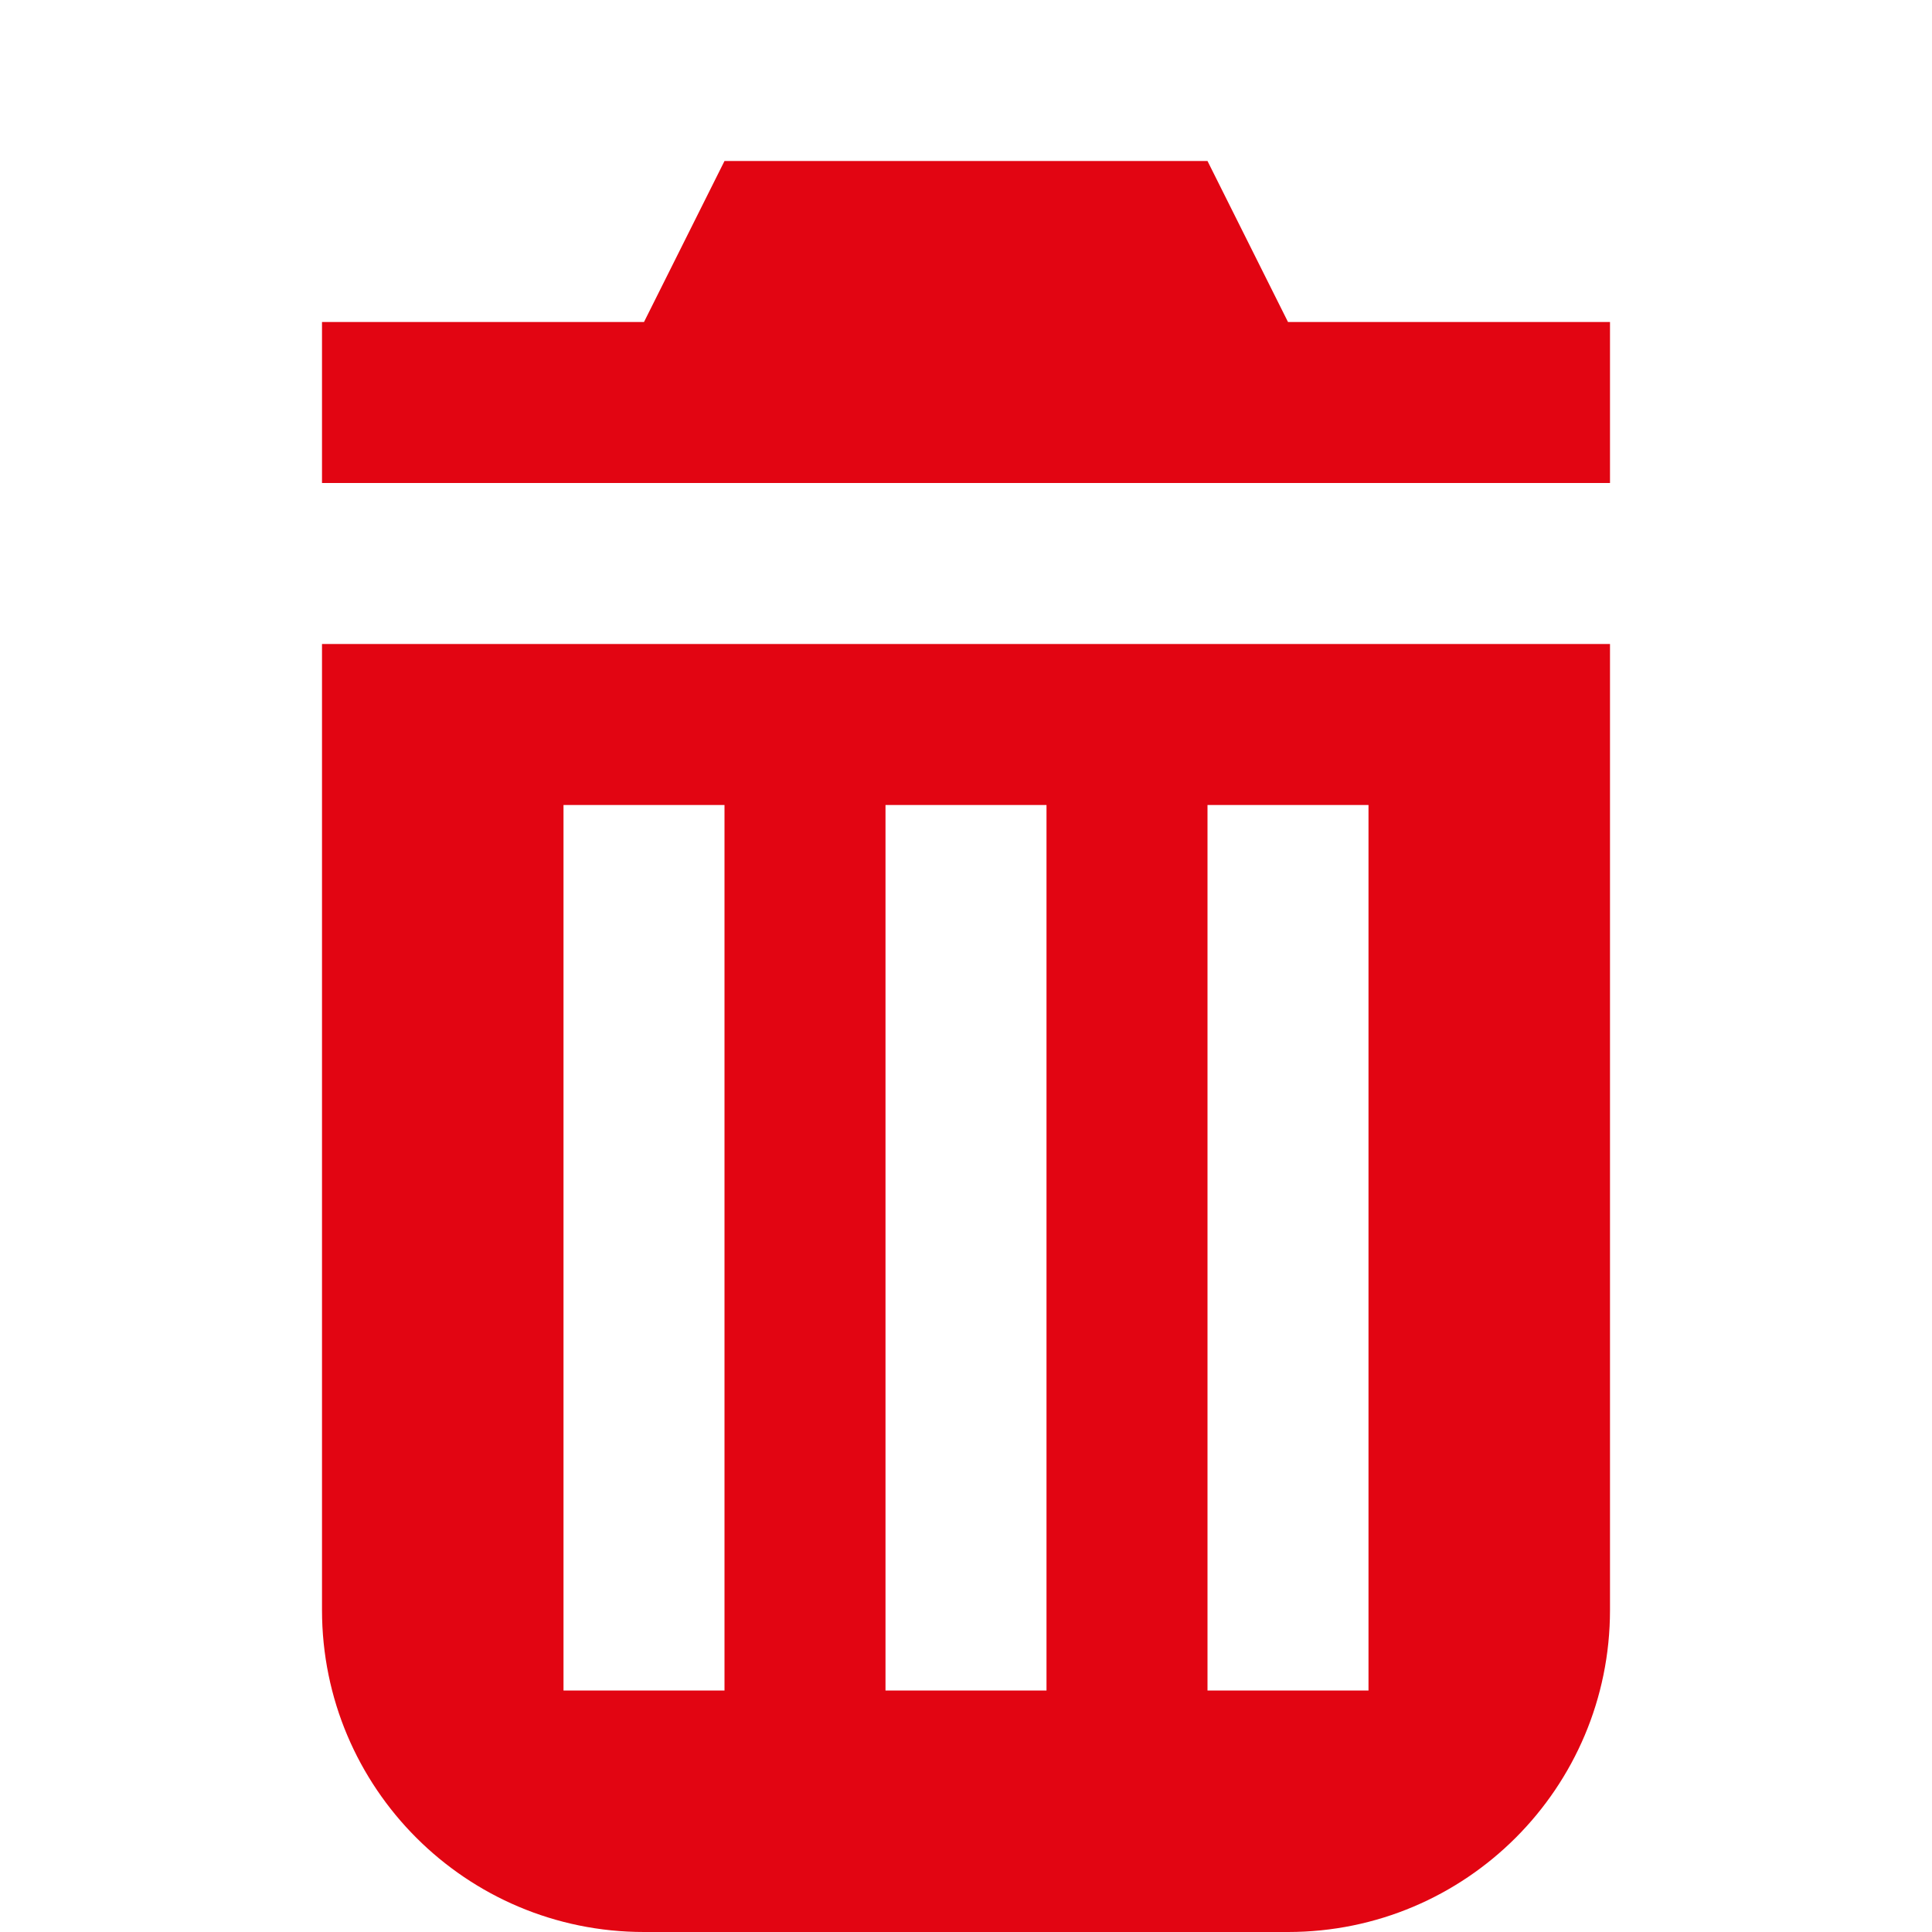 <svg width="12" height="12" viewBox="0 0 12 12" fill="none" xmlns="http://www.w3.org/2000/svg">
<path fill-rule="evenodd" clip-rule="evenodd" d="M4.5 1H7.5L8 2H10V3H2V2H4L4.5 1ZM2 4H10V10C10 11.105 9.105 12 8 12H4C2.895 12 2 11.105 2 10V4ZM3.5 10.5V5H4.5V10.5H3.5ZM8.5 10.5V5H7.5V10.5H8.5ZM5.5 5H6.5V10.5H5.5V5Z" fill="#E20512"/>
</svg>
